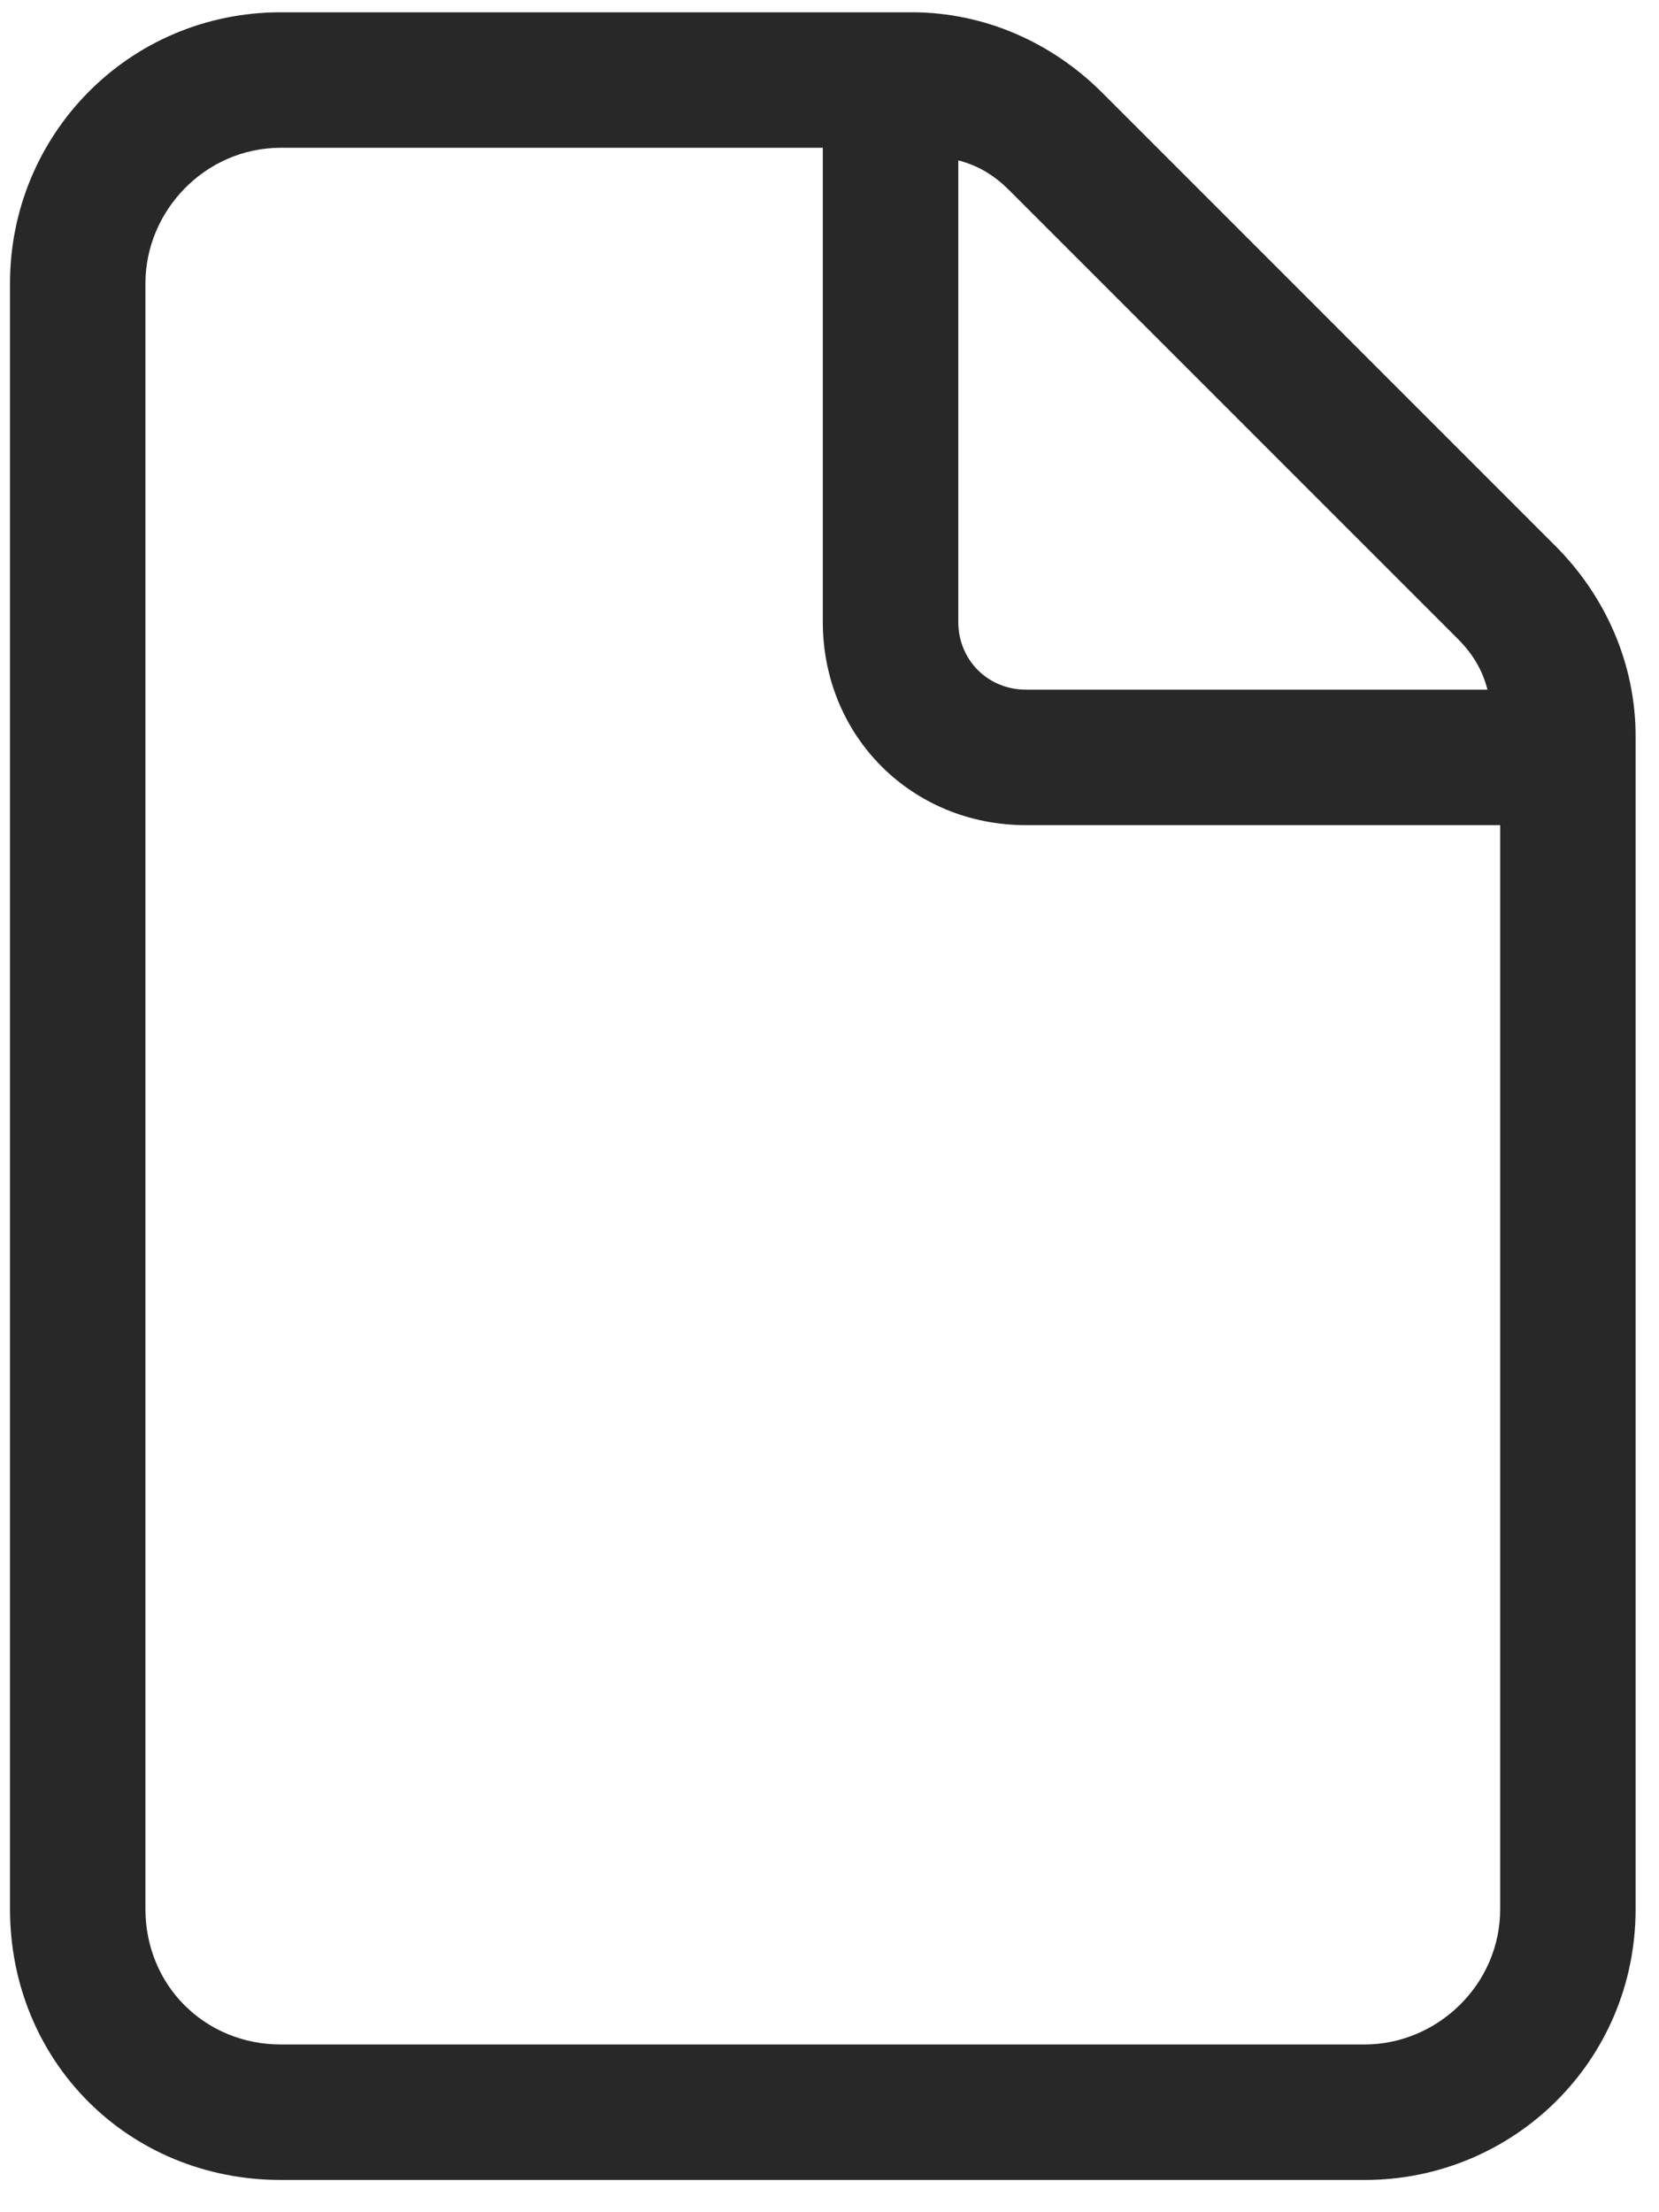 <svg width="30" height="40" viewBox="0 0 30 40" fill="none" xmlns="http://www.w3.org/2000/svg">
<path d="M28.123 9.868L19.931 1.676C19.013 0.758 17.788 0.222 16.487 0.222H5.08C2.324 0.222 0.181 2.442 0.181 5.121V34.518C0.181 37.274 2.324 39.417 5.08 39.417H24.678C27.357 39.417 29.577 37.274 29.577 34.518V13.312C29.577 12.011 29.041 10.786 28.123 9.868ZM26.362 11.552C26.668 11.858 26.821 12.164 26.898 12.47H18.553C17.864 12.47 17.329 11.934 17.329 11.245V2.901C17.635 2.978 17.941 3.131 18.247 3.437L26.362 11.552ZM27.128 34.518C27.128 35.896 25.979 36.967 24.678 36.967H5.08C3.702 36.967 2.63 35.896 2.63 34.518V5.121C2.63 3.82 3.702 2.672 5.08 2.672H14.879V11.245C14.879 13.312 16.487 14.92 18.553 14.92H27.128V34.518Z" fill="#282828"/>
</svg>
